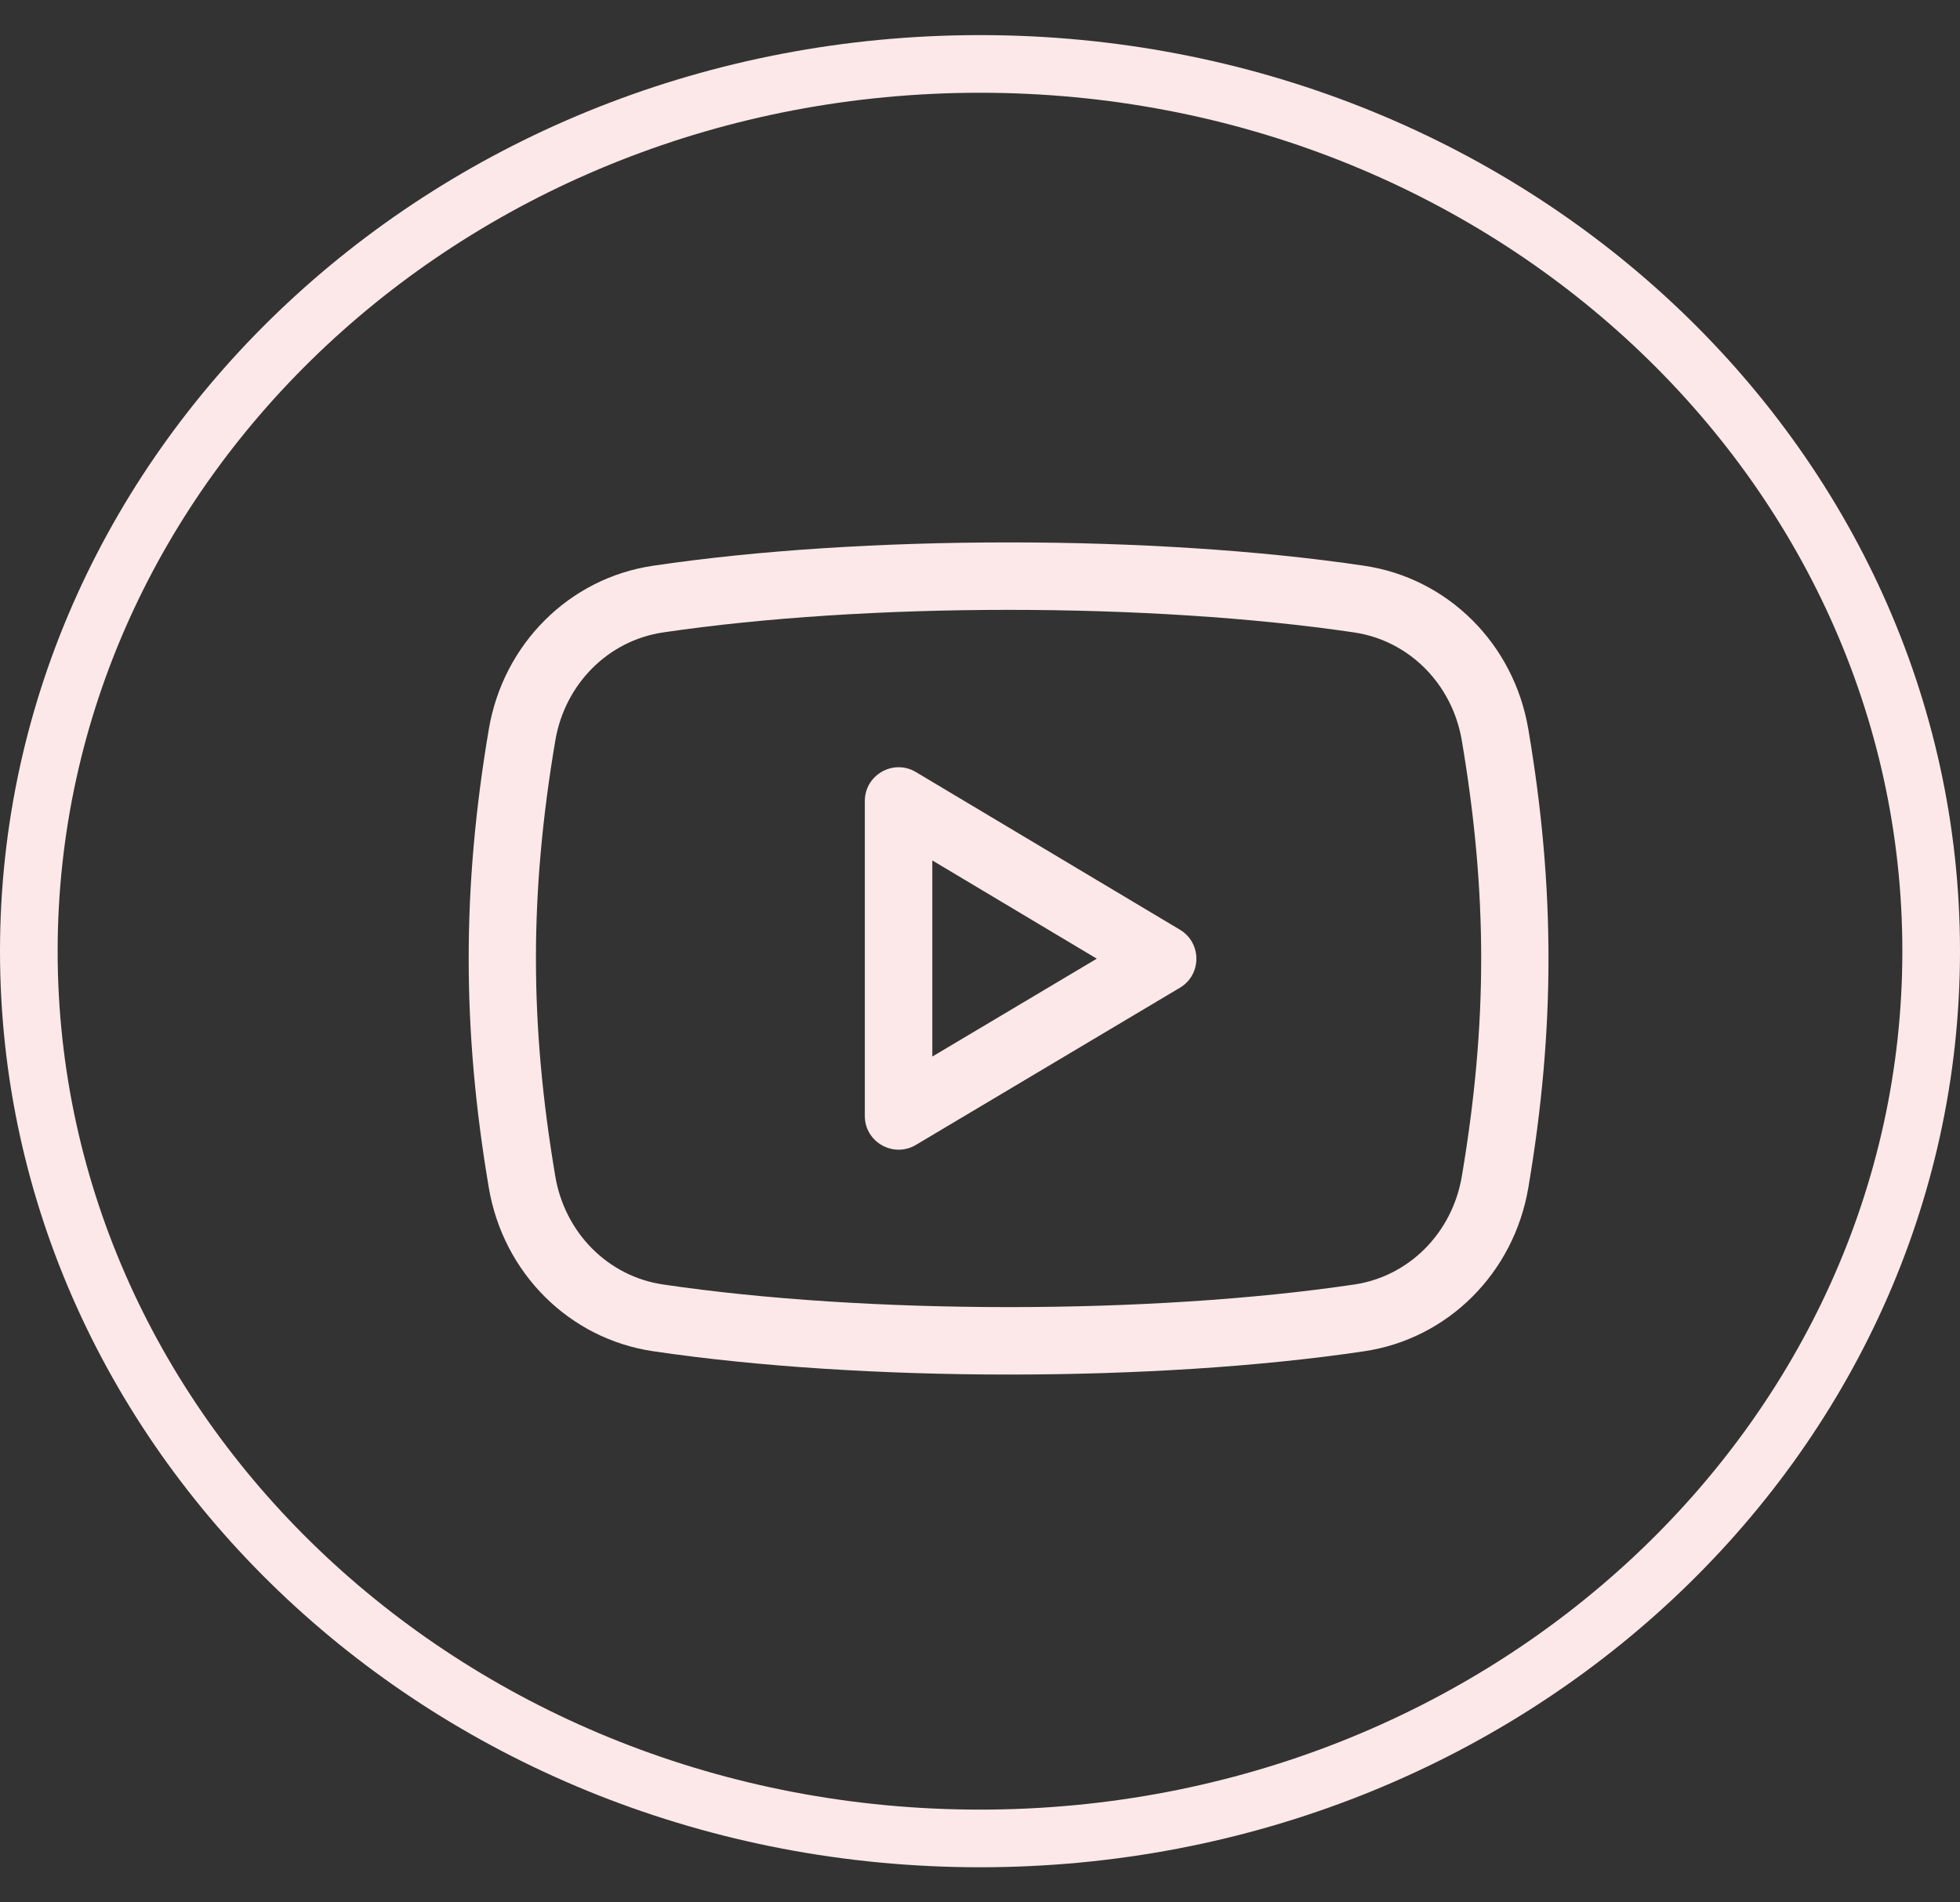 <svg width="34" height="33" viewBox="0 0 34 33" fill="none" xmlns="http://www.w3.org/2000/svg">
<rect x="0" y="0" width="34" height="33" fill="#333333" stroke="none"/>
<path d="M33.5 16.5C33.5 24.969 26.145 31.891 17 31.891C7.855 31.891 0.5 24.969 0.5 16.5C0.5 8.031 7.855 1.109 17 1.109C26.145 1.109 33.5 8.031 33.5 16.5Z" stroke="#FDE8E9"/>
<g clip-path="url(#clip0)">
<path d="M15.887 13.392C15.499 13.16 15.002 13.441 15.002 13.895V19.358C15.002 19.814 15.5 20.091 15.887 19.861L20.468 17.134C20.849 16.907 20.848 16.355 20.469 16.128L15.887 13.392ZM16.173 18.328V14.926L19.026 16.63L16.173 18.328Z" fill="#FDE8E9"/>
<path d="M23.665 9.814C20.033 9.274 14.96 9.274 11.327 9.814C9.874 10.029 8.729 11.17 8.479 12.652C8.014 15.401 8.014 17.852 8.479 20.601C8.729 22.083 9.874 23.224 11.327 23.439C13.147 23.709 15.326 23.844 17.505 23.844C19.679 23.844 21.852 23.71 23.665 23.44C25.117 23.224 26.261 22.084 26.512 20.602C26.978 17.852 26.978 15.4 26.512 12.651C26.263 11.17 25.118 10.029 23.665 9.814V9.814ZM25.358 20.407C25.192 21.387 24.443 22.141 23.493 22.282C19.967 22.805 15.034 22.805 11.499 22.281C10.548 22.14 9.798 21.386 9.633 20.406C9.185 17.757 9.185 15.496 9.633 12.846C9.799 11.866 10.548 11.113 11.5 10.971C13.265 10.71 15.381 10.579 17.495 10.579C19.611 10.579 21.727 10.71 23.492 10.971C24.443 11.112 25.193 11.866 25.358 12.846C25.806 15.496 25.806 17.757 25.358 20.407Z" fill="#FDE8E9"/>
</g>
<defs>
<clipPath id="clip0">
<rect width="18.731" height="18.731" fill="white" transform="translate(8.13 7.261)"/>
</clipPath>
</defs>
</svg>

